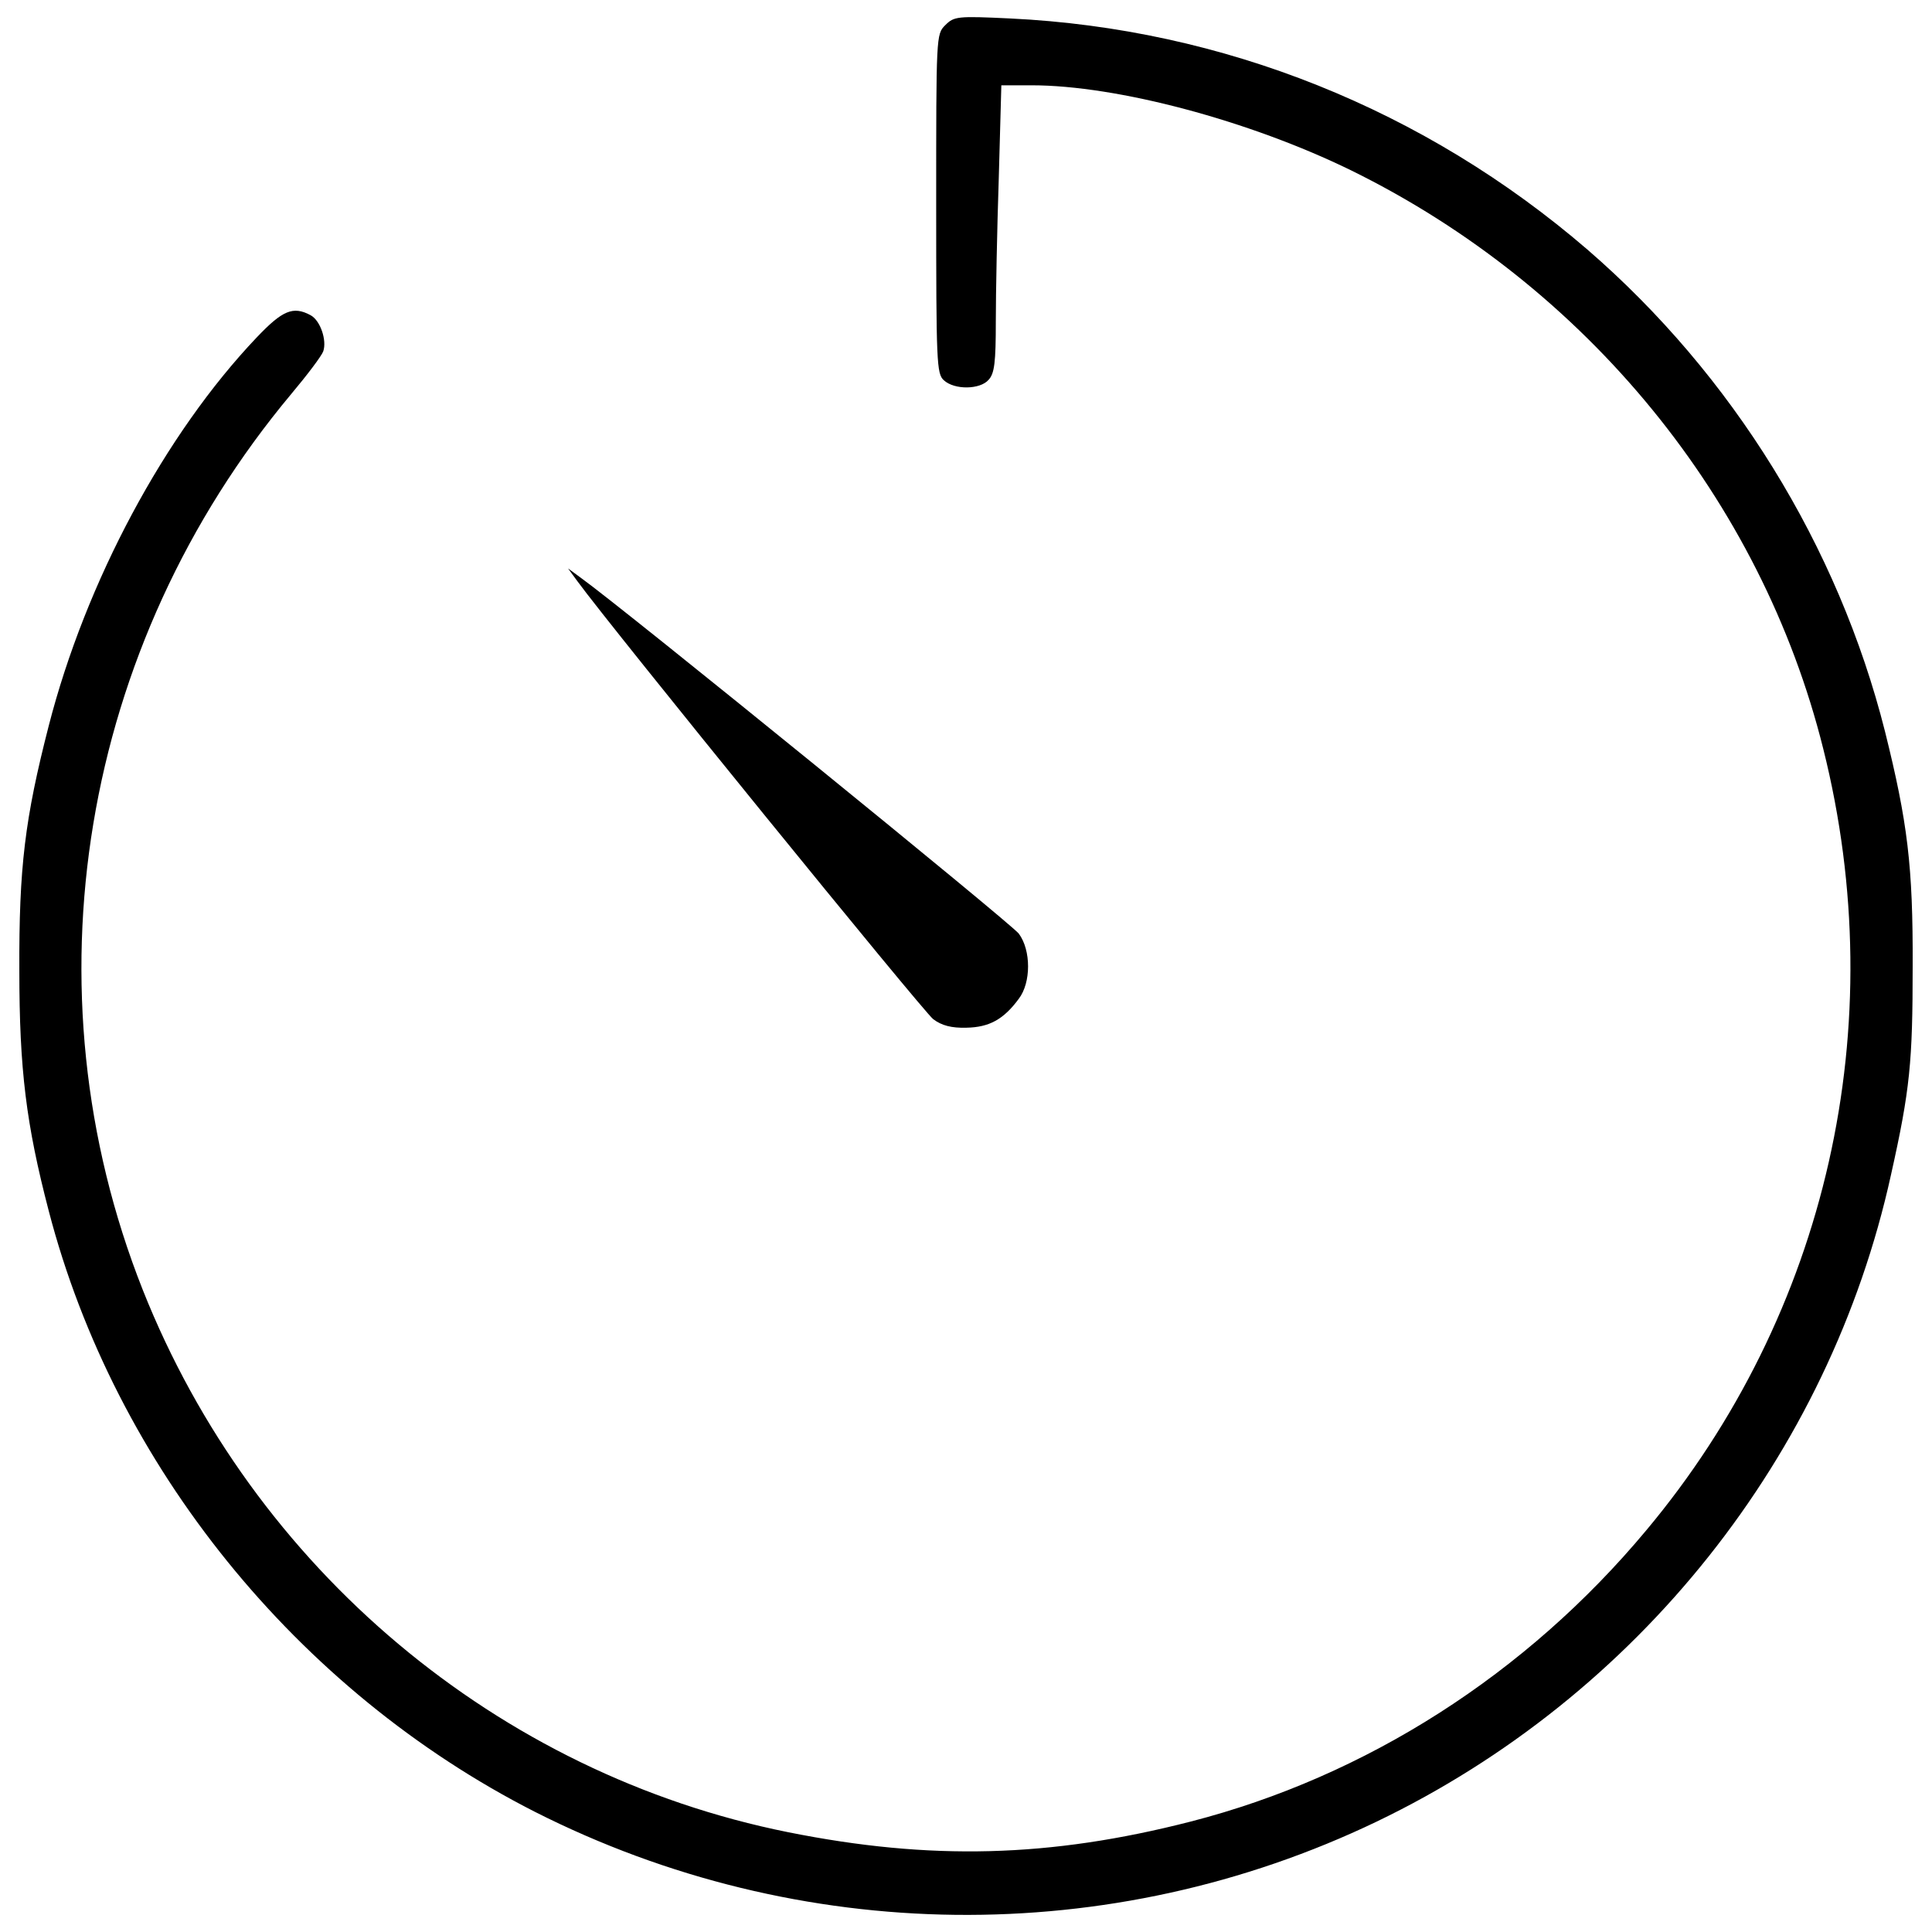<?xml version="1.0" encoding="utf-8"?>
<!-- Svg Vector Icons : http://www.onlinewebfonts.com/icon -->
<!DOCTYPE svg PUBLIC "-//W3C//DTD SVG 1.1//EN" "http://www.w3.org/Graphics/SVG/1.1/DTD/svg11.dtd">
<svg version="1.1" xmlns="http://www.w3.org/2000/svg" xmlns:xlink="http://www.w3.org/1999/xlink" x="0px" y="0px" viewBox="0 0 1000 1000" enable-background="new 0 0 1000 1000" xml:space="preserve">
<g><g transform="translate(0,511) scale(0.1,-0.1)"><path d="M4892,4979.1c-46.3-46.3-46.3-55.1-46.3-923.1c0-824,2.2-881.3,39.7-914.3c55.1-50.7,187.3-48.5,231.4,2.2c30.8,33,37.5,90.3,37.5,304c0,143.2,6.6,478.1,15.4,742.5l13.2,478.1h156.4c442.8,0,1128-182.9,1654.6-440.6c1218.4-599.3,2121.7-1703.1,2443.3-2994.1c359.1-1432.1,22-2923.7-916.5-4045.1C7899.4-3556,7071-4084.8,6163.3-4318.3c-729.2-187.3-1348.4-202.7-2084.2-55.1C2576.5-4071.6,1311.9-3009.6,739-1566.5C122.1-8.9,417.4,1766.9,1507.9,3071.2c81.5,96.9,156.4,196.1,165.2,220.3c19.8,57.3-15.4,160.8-66.1,187.3c-90.3,48.5-145.4,24.2-277.6-114.6C853.6,2864.1,443.8,2099.6,252.1,1352.7C128.7,872.4,97.9,621.2,100.1,85.8c0-511.1,35.3-795.4,152-1242.6c343.7-1321.9,1286.7-2485.2,2516-3110.9c1370.4-694,2980.9-711.7,4357.9-50.7c1352.8,649.9,2342,1894.8,2661.5,3346.6c99.1,442.9,112.4,586.1,112.4,1079.6c2.2,520-26.4,746.9-143.2,1216.2c-242.3,960.6-788.8,1844.1-1540,2494C7375,4542.9,6330.7,4961.5,5229.1,5014.4C4953.7,5027.6,4938.3,5025.4,4892,4979.1z"/><path d="M2988.5,2101.8c178.4-244.6,1793.4-2231.8,1841.9-2267.1c44.1-33.1,94.7-46.3,171.9-44.1c116.8,2.2,191.7,41.9,271,149.8c63.9,83.7,63.9,251.2,0,337.1c-37.4,50.7-2040.2,1678.8-2267.1,1841.9l-66.1,48.5L2988.5,2101.8z"/></g></g>
</svg>
